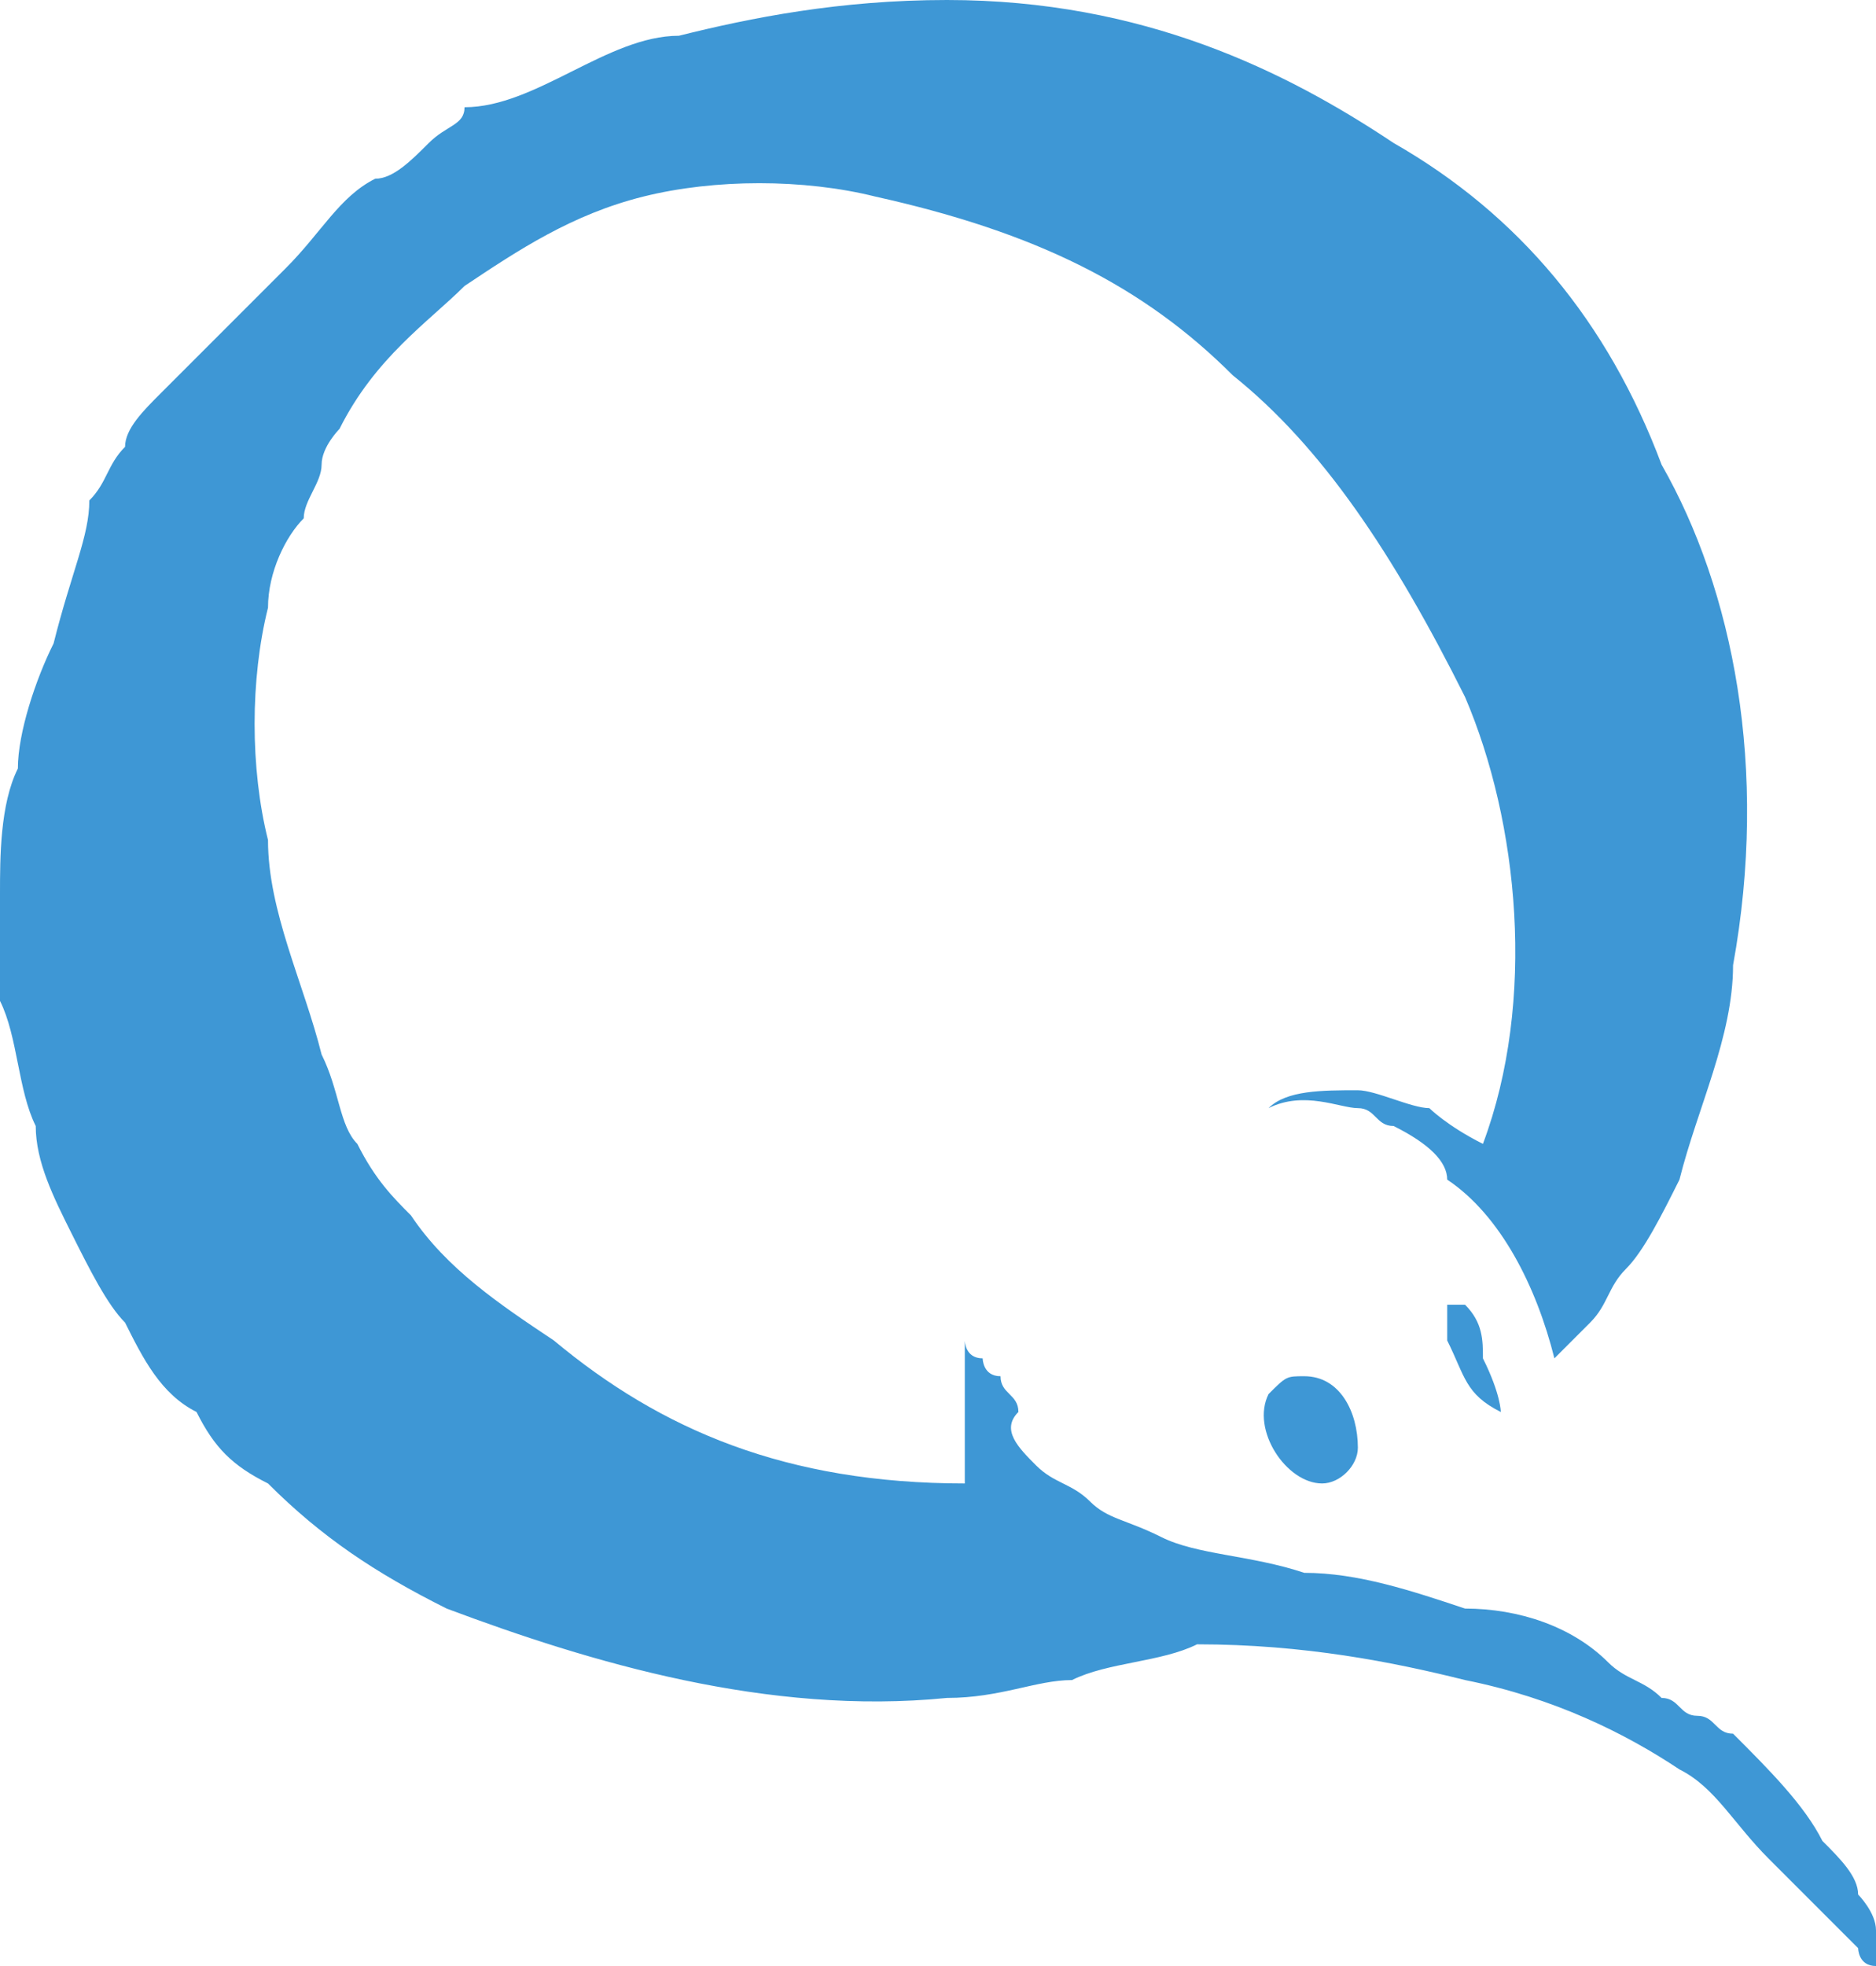 <?xml version="1.0" encoding="utf-8"?>
<!-- Generator: Adobe Illustrator 25.0.0, SVG Export Plug-In . SVG Version: 6.00 Build 0)  -->
<svg version="1.1" id="Layer_1" xmlns="http://www.w3.org/2000/svg" xmlns:xlink="http://www.w3.org/1999/xlink" x="0px" y="0px"
	 viewBox="0 0 10.5 11" style="enable-background:new 0 0 10.5 11;" xml:space="preserve">

<g>
	<g fill="#3e97d5">
		<path class="st0" d="M8.7,7.6c-0.1-0.4-0.3-0.8-0.6-1C8.1,6.5,8,6.4,7.8,6.3c-0.1,0-0.1-0.1-0.2-0.1C7.5,6.2,7.3,6.1,7.1,6.2
			c0.1-0.1,0.3-0.1,0.5-0.1c0.1,0,0.3,0.1,0.4,0.1C8,6.2,8.1,6.3,8.3,6.4c0.3-0.8,0.2-1.8-0.1-2.5C7.8,3.1,7.4,2.5,6.9,2.1
			c-0.5-0.5-1.1-0.8-2-1C4.5,1,4,1,3.6,1.1c-0.4,0.1-0.7,0.3-1,0.5C2.4,1.8,2.1,2,1.9,2.4C1.9,2.4,1.8,2.5,1.8,2.6
			c0,0.1-0.1,0.2-0.1,0.3C1.6,3,1.5,3.2,1.5,3.4c-0.1,0.4-0.1,0.9,0,1.3c0,0.4,0.2,0.8,0.3,1.2C1.9,6.1,1.9,6.3,2,6.4
			c0.1,0.2,0.2,0.3,0.3,0.4c0.2,0.3,0.5,0.5,0.8,0.7C3.7,8,4.4,8.3,5.4,8.3c0,0,0-0.1,0-0.2c0-0.1,0-0.1,0-0.2c0-0.1,0-0.3,0-0.4
			c0,0,0,0.1,0.1,0.1c0,0,0,0.1,0.1,0.1c0,0.1,0.1,0.1,0.1,0.2C5.6,8,5.7,8.1,5.8,8.2C5.9,8.3,6,8.3,6.1,8.4
			c0.1,0.1,0.2,0.1,0.4,0.2C6.7,8.7,7,8.7,7.3,8.8c0.3,0,0.6,0.1,0.9,0.2C8.5,9,8.8,9.1,9,9.3c0.1,0.1,0.2,0.1,0.3,0.2
			c0.1,0,0.1,0.1,0.2,0.1c0.1,0,0.1,0.1,0.2,0.1c0.2,0.2,0.4,0.4,0.5,0.6c0.1,0.1,0.2,0.2,0.2,0.3c0,0,0.1,0.1,0.1,0.2
			c0,0.1,0.1,0.1,0,0.2c-0.1,0-0.1-0.1-0.1-0.1c0,0-0.1-0.1-0.1-0.1c-0.1-0.1-0.3-0.3-0.4-0.4C9.7,10.2,9.6,10,9.4,9.9
			C9.1,9.7,8.7,9.5,8.2,9.4C7.8,9.3,7.3,9.2,6.7,9.2C6.5,9.3,6.2,9.3,6,9.4C5.8,9.4,5.6,9.5,5.3,9.5c-1,0.1-2-0.2-2.8-0.5
			c-0.4-0.2-0.7-0.4-1-0.7C1.3,8.2,1.2,8.1,1.1,7.9C0.9,7.8,0.8,7.6,0.7,7.4C0.6,7.3,0.5,7.1,0.4,6.9C0.3,6.7,0.2,6.5,0.2,6.3
			C0.1,6.1,0.1,5.8,0,5.6c0-0.1,0-0.2,0-0.3c0,0,0,0,0,0c0-0.1,0-0.3,0-0.3c0-0.2,0-0.5,0.1-0.7c0-0.2,0.1-0.5,0.2-0.7
			C0.4,3.2,0.5,3,0.5,2.8c0.1-0.1,0.1-0.2,0.2-0.3c0-0.1,0.1-0.2,0.2-0.3c0,0,0.1-0.1,0.1-0.1C1,2.1,1,2.1,1,2.1
			c0,0,0.1-0.1,0.1-0.1c0,0,0.1-0.1,0.1-0.1c0.1-0.1,0.3-0.3,0.4-0.4C1.8,1.3,1.9,1.1,2.1,1c0.1,0,0.2-0.1,0.3-0.2
			c0.1-0.1,0.2-0.1,0.2-0.2C2.8,0.6,3,0.5,3.2,0.4c0.2-0.1,0.4-0.2,0.6-0.2C4.2,0.1,4.7,0,5.3,0c0,0,0,0,0,0c1.1,0,1.9,0.4,2.5,0.8
			c0.7,0.4,1.2,1,1.5,1.8c0.4,0.7,0.6,1.7,0.4,2.8C9.7,5.8,9.5,6.2,9.4,6.6C9.3,6.8,9.2,7,9.1,7.1C9,7.2,9,7.3,8.9,7.4
			C8.9,7.4,8.8,7.5,8.7,7.6C8.8,7.5,8.8,7.5,8.7,7.6C8.8,7.6,8.8,7.6,8.7,7.6C8.8,7.6,8.7,7.6,8.7,7.6z"/>
		<path class="st0" d="M8.4,7.9C8.2,7.8,8.2,7.7,8.1,7.5c0,0,0-0.1,0-0.2c0,0,0,0,0,0c0,0,0.1,0,0.1,0c0.1,0.1,0.1,0.2,0.1,0.3
			C8.4,7.8,8.4,7.9,8.4,7.9z"/>
		<path class="st0" d="M7.3,7.7C7.3,7.7,7.3,7.7,7.3,7.7c0.2,0,0.3,0.2,0.3,0.4c0,0.1-0.1,0.2-0.2,0.2C7.2,8.3,7,8,7.1,7.8
			C7.2,7.7,7.2,7.7,7.3,7.7z"/>
	</g>
</g>
</svg>
